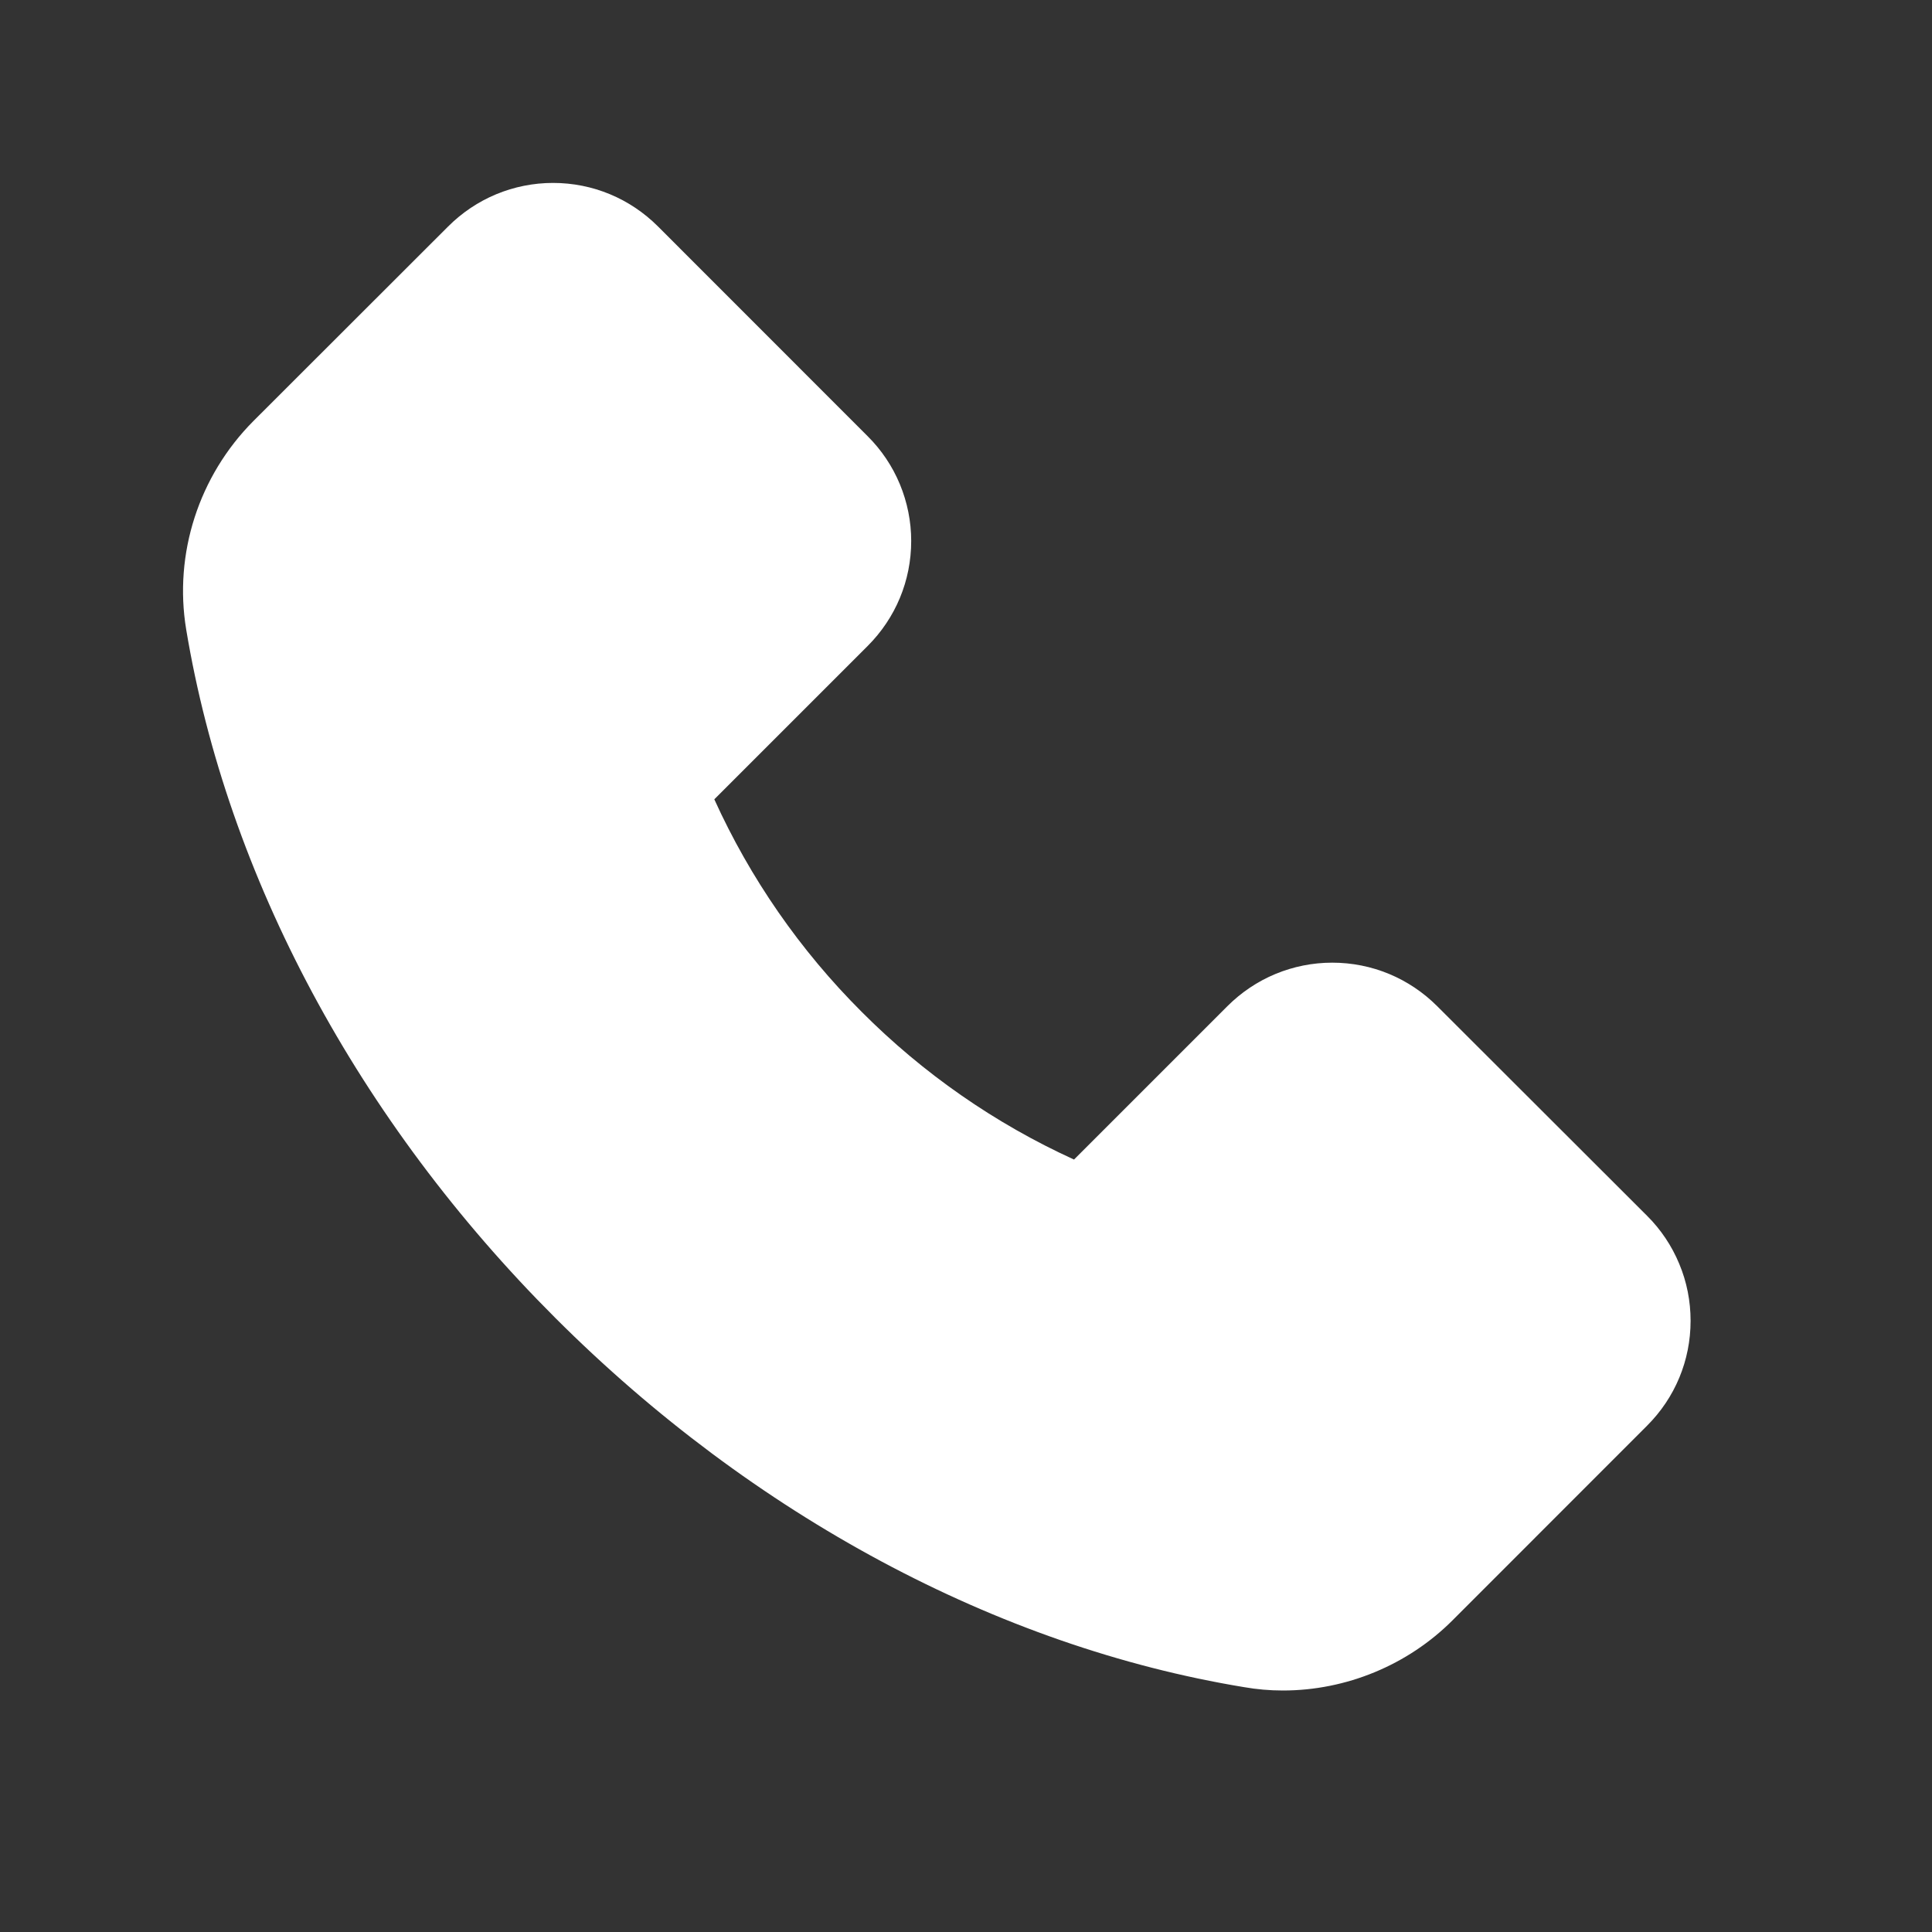 <svg width="22" height="22" viewBox="0 0 22 22" fill="none" xmlns="http://www.w3.org/2000/svg">
<rect x="0" y="0" width="22" height="22" fill="#333333" stroke="none"/>
<g clip-path="url(#clip0_461_14996)">
<path d="M2.884 4.796L5.103 2.579C5.26 2.422 5.446 2.297 5.65 2.212C5.855 2.127 6.075 2.083 6.297 2.083C6.749 2.083 7.174 2.26 7.493 2.579L9.88 4.967C10.037 5.123 10.162 5.309 10.247 5.514C10.332 5.719 10.376 5.939 10.376 6.16C10.376 6.612 10.199 7.037 9.88 7.356L8.134 9.102C8.543 10.003 9.111 10.822 9.811 11.521C10.51 12.223 11.329 12.793 12.23 13.204L13.976 11.458C14.133 11.301 14.319 11.176 14.523 11.091C14.728 11.006 14.948 10.962 15.17 10.962C15.622 10.962 16.047 11.139 16.366 11.458L18.755 13.844C18.913 14.001 19.037 14.187 19.122 14.392C19.208 14.597 19.251 14.817 19.251 15.04C19.251 15.492 19.074 15.917 18.755 16.235L16.541 18.45C16.032 18.96 15.33 19.25 14.609 19.25C14.457 19.25 14.311 19.237 14.168 19.212C11.359 18.75 8.574 17.256 6.326 15.01C4.08 12.767 2.588 9.983 2.12 7.167C1.978 6.306 2.263 5.421 2.884 4.796Z" fill="white"/>
</g>
<defs>
<clipPath id="clip0_461_14996">
<rect width="21.333" height="21.333" fill="white" transform="matrix(-1 0 0 1 21.334 0)"/>
</clipPath>
</defs>
</svg>
